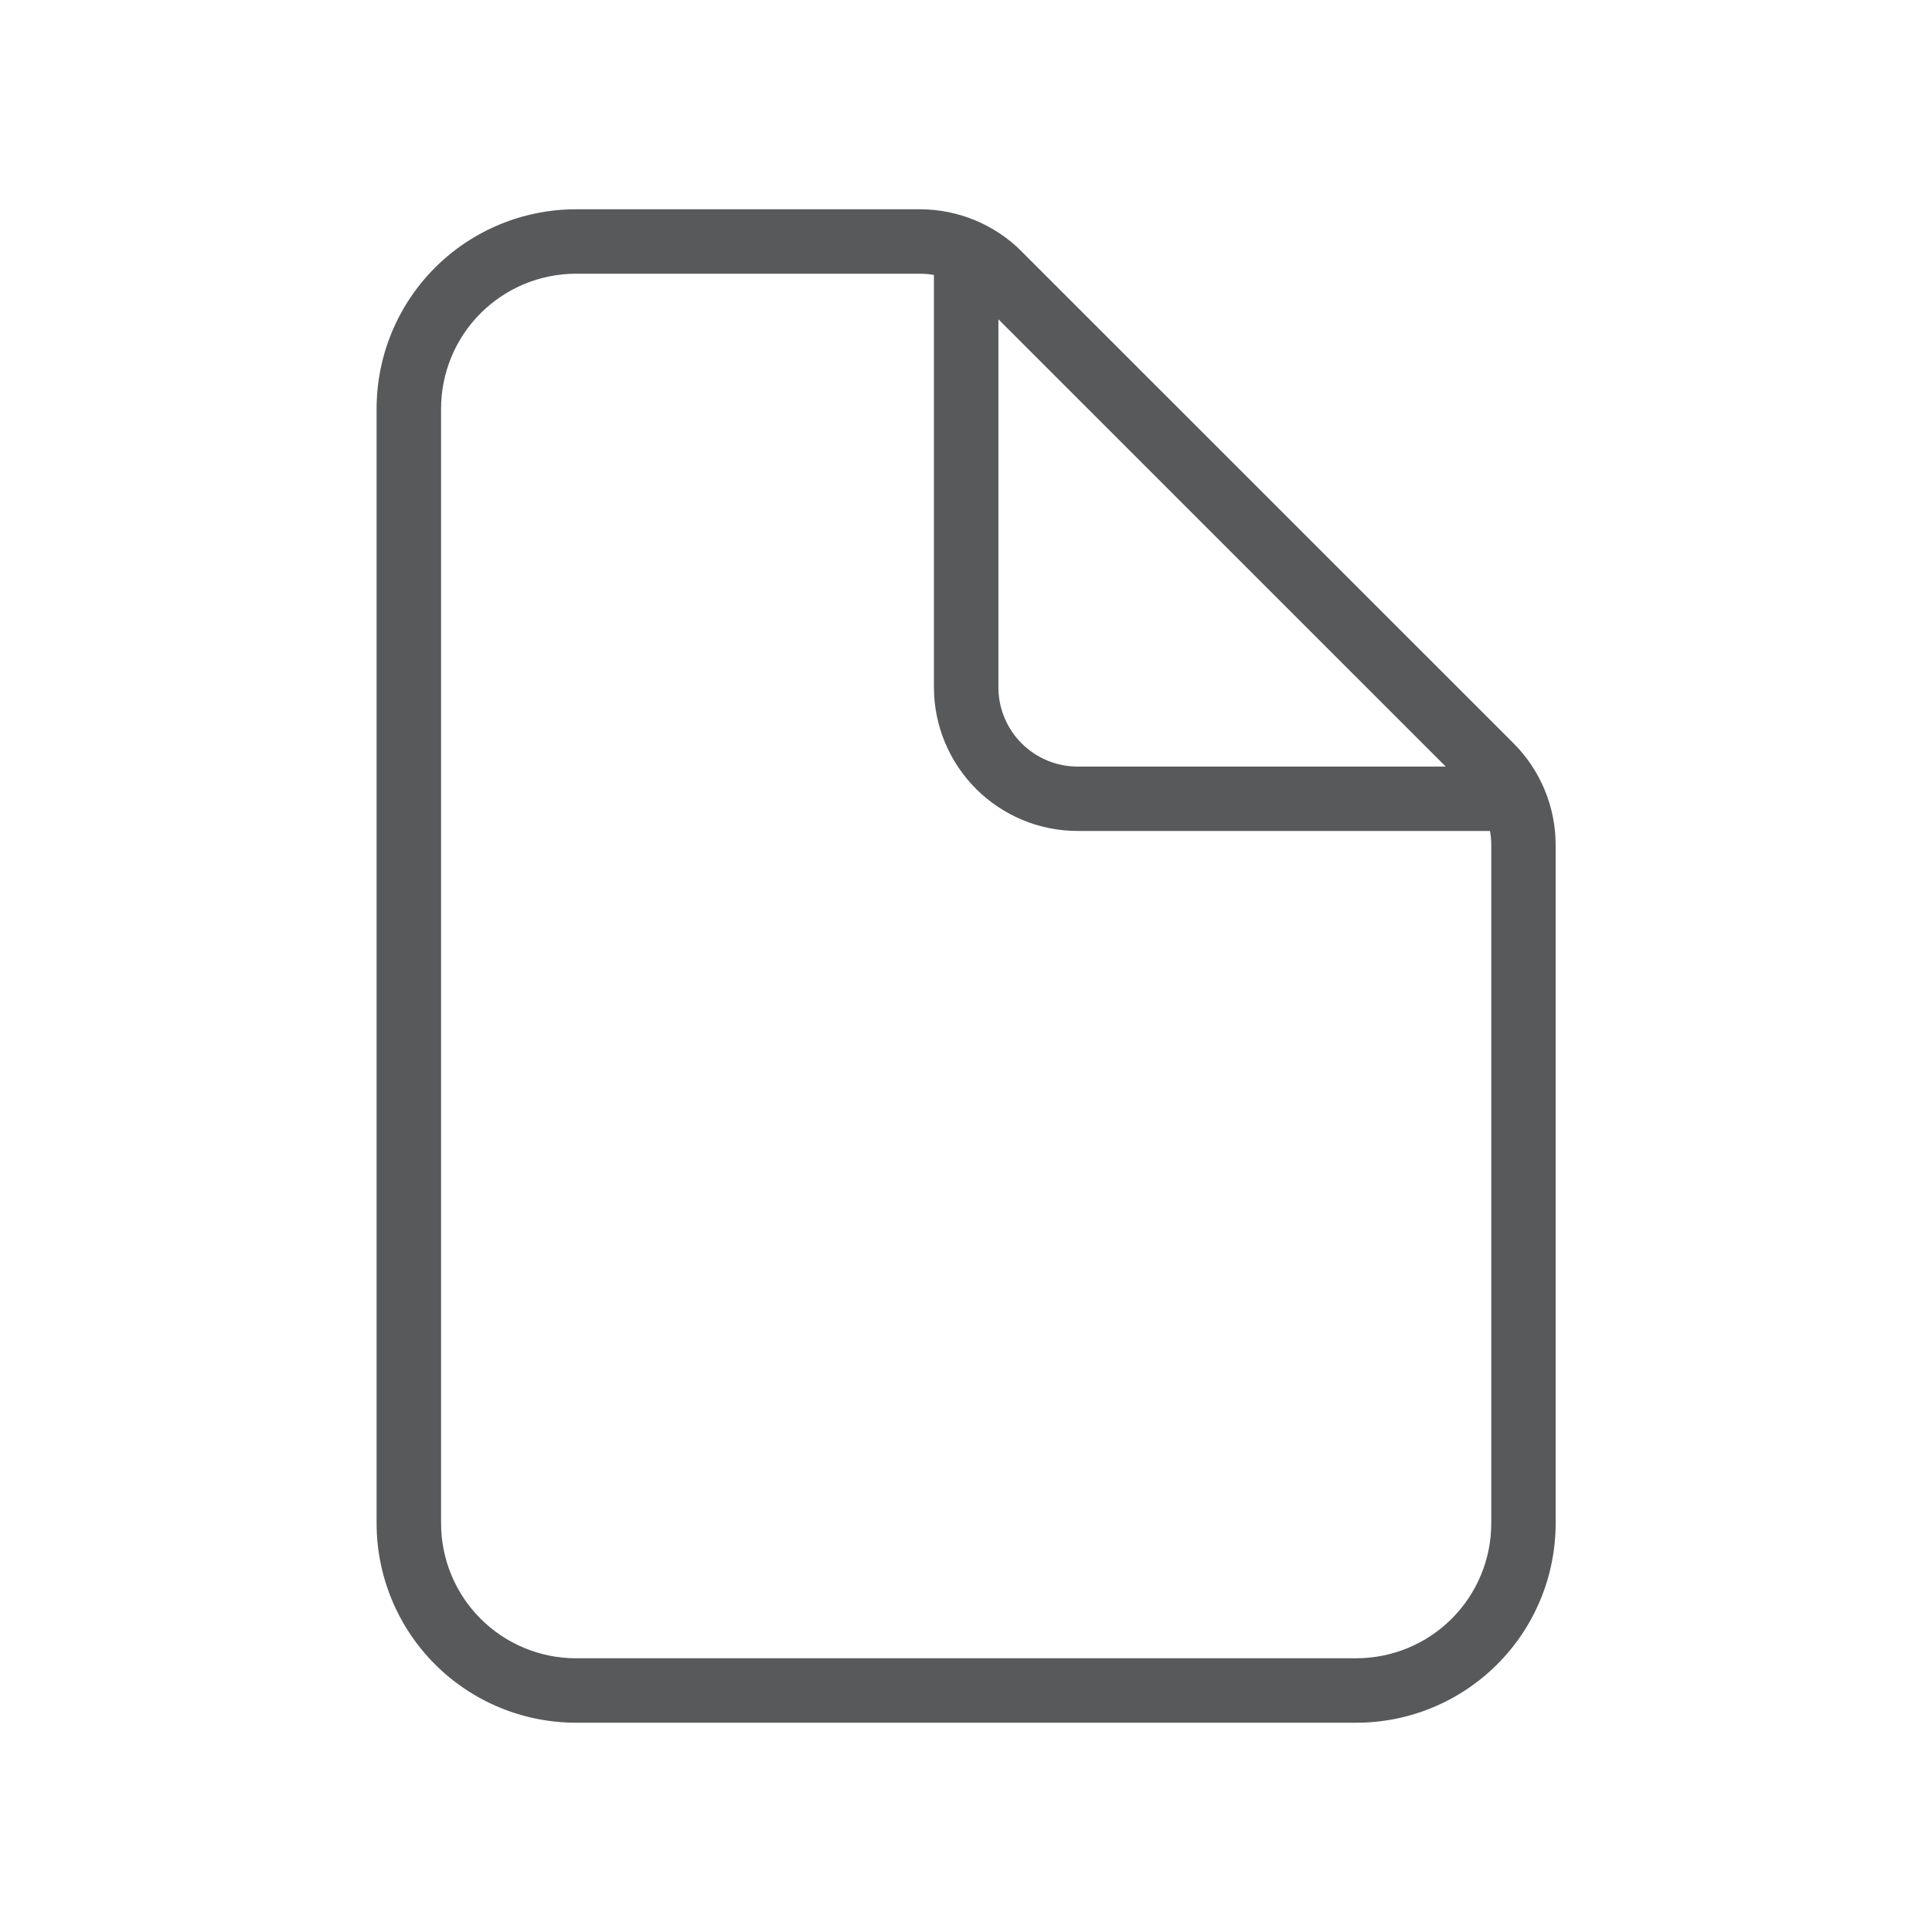 <svg width="40" height="40" viewBox="0 0 40 40" fill="none" xmlns="http://www.w3.org/2000/svg">
<path d="M7.797 31.538V8.462C7.797 7.367 8.232 6.316 9.006 5.542C9.78 4.768 10.831 4.333 11.926 4.333H19.047C19.835 4.333 20.592 4.646 21.15 5.203V5.205L31.337 15.39C31.894 15.948 32.208 16.705 32.208 17.493V31.538C32.208 32.633 31.773 33.684 30.998 34.458C30.224 35.232 29.175 35.667 28.08 35.667H11.926C10.831 35.667 9.78 35.232 9.006 34.458C8.232 33.684 7.797 32.633 7.797 31.538ZM9.132 31.538C9.132 32.279 9.426 32.99 9.95 33.514C10.474 34.038 11.185 34.333 11.926 34.333H28.08C28.821 34.332 29.532 34.038 30.056 33.514C30.58 32.99 30.875 32.279 30.875 31.538V17.493C30.875 17.059 30.702 16.642 30.395 16.334L20.207 6.147C19.9 5.84 19.482 5.667 19.047 5.667H11.926C11.185 5.667 10.474 5.962 9.95 6.486C9.426 7.01 9.132 7.721 9.132 8.462V31.538Z" fill="#58595A"/>
<path d="M19.336 14.23V5.576C19.336 5.208 19.635 4.909 20.003 4.909C20.371 4.909 20.671 5.208 20.671 5.576V14.23C20.671 14.665 20.843 15.083 21.151 15.39C21.459 15.698 21.876 15.871 22.311 15.871H30.965C31.333 15.871 31.631 16.17 31.631 16.538C31.631 16.906 31.333 17.203 30.965 17.204H22.311C21.522 17.204 20.766 16.89 20.208 16.333C19.651 15.775 19.336 15.019 19.336 14.23Z" fill="#58595A"/>
</svg>
